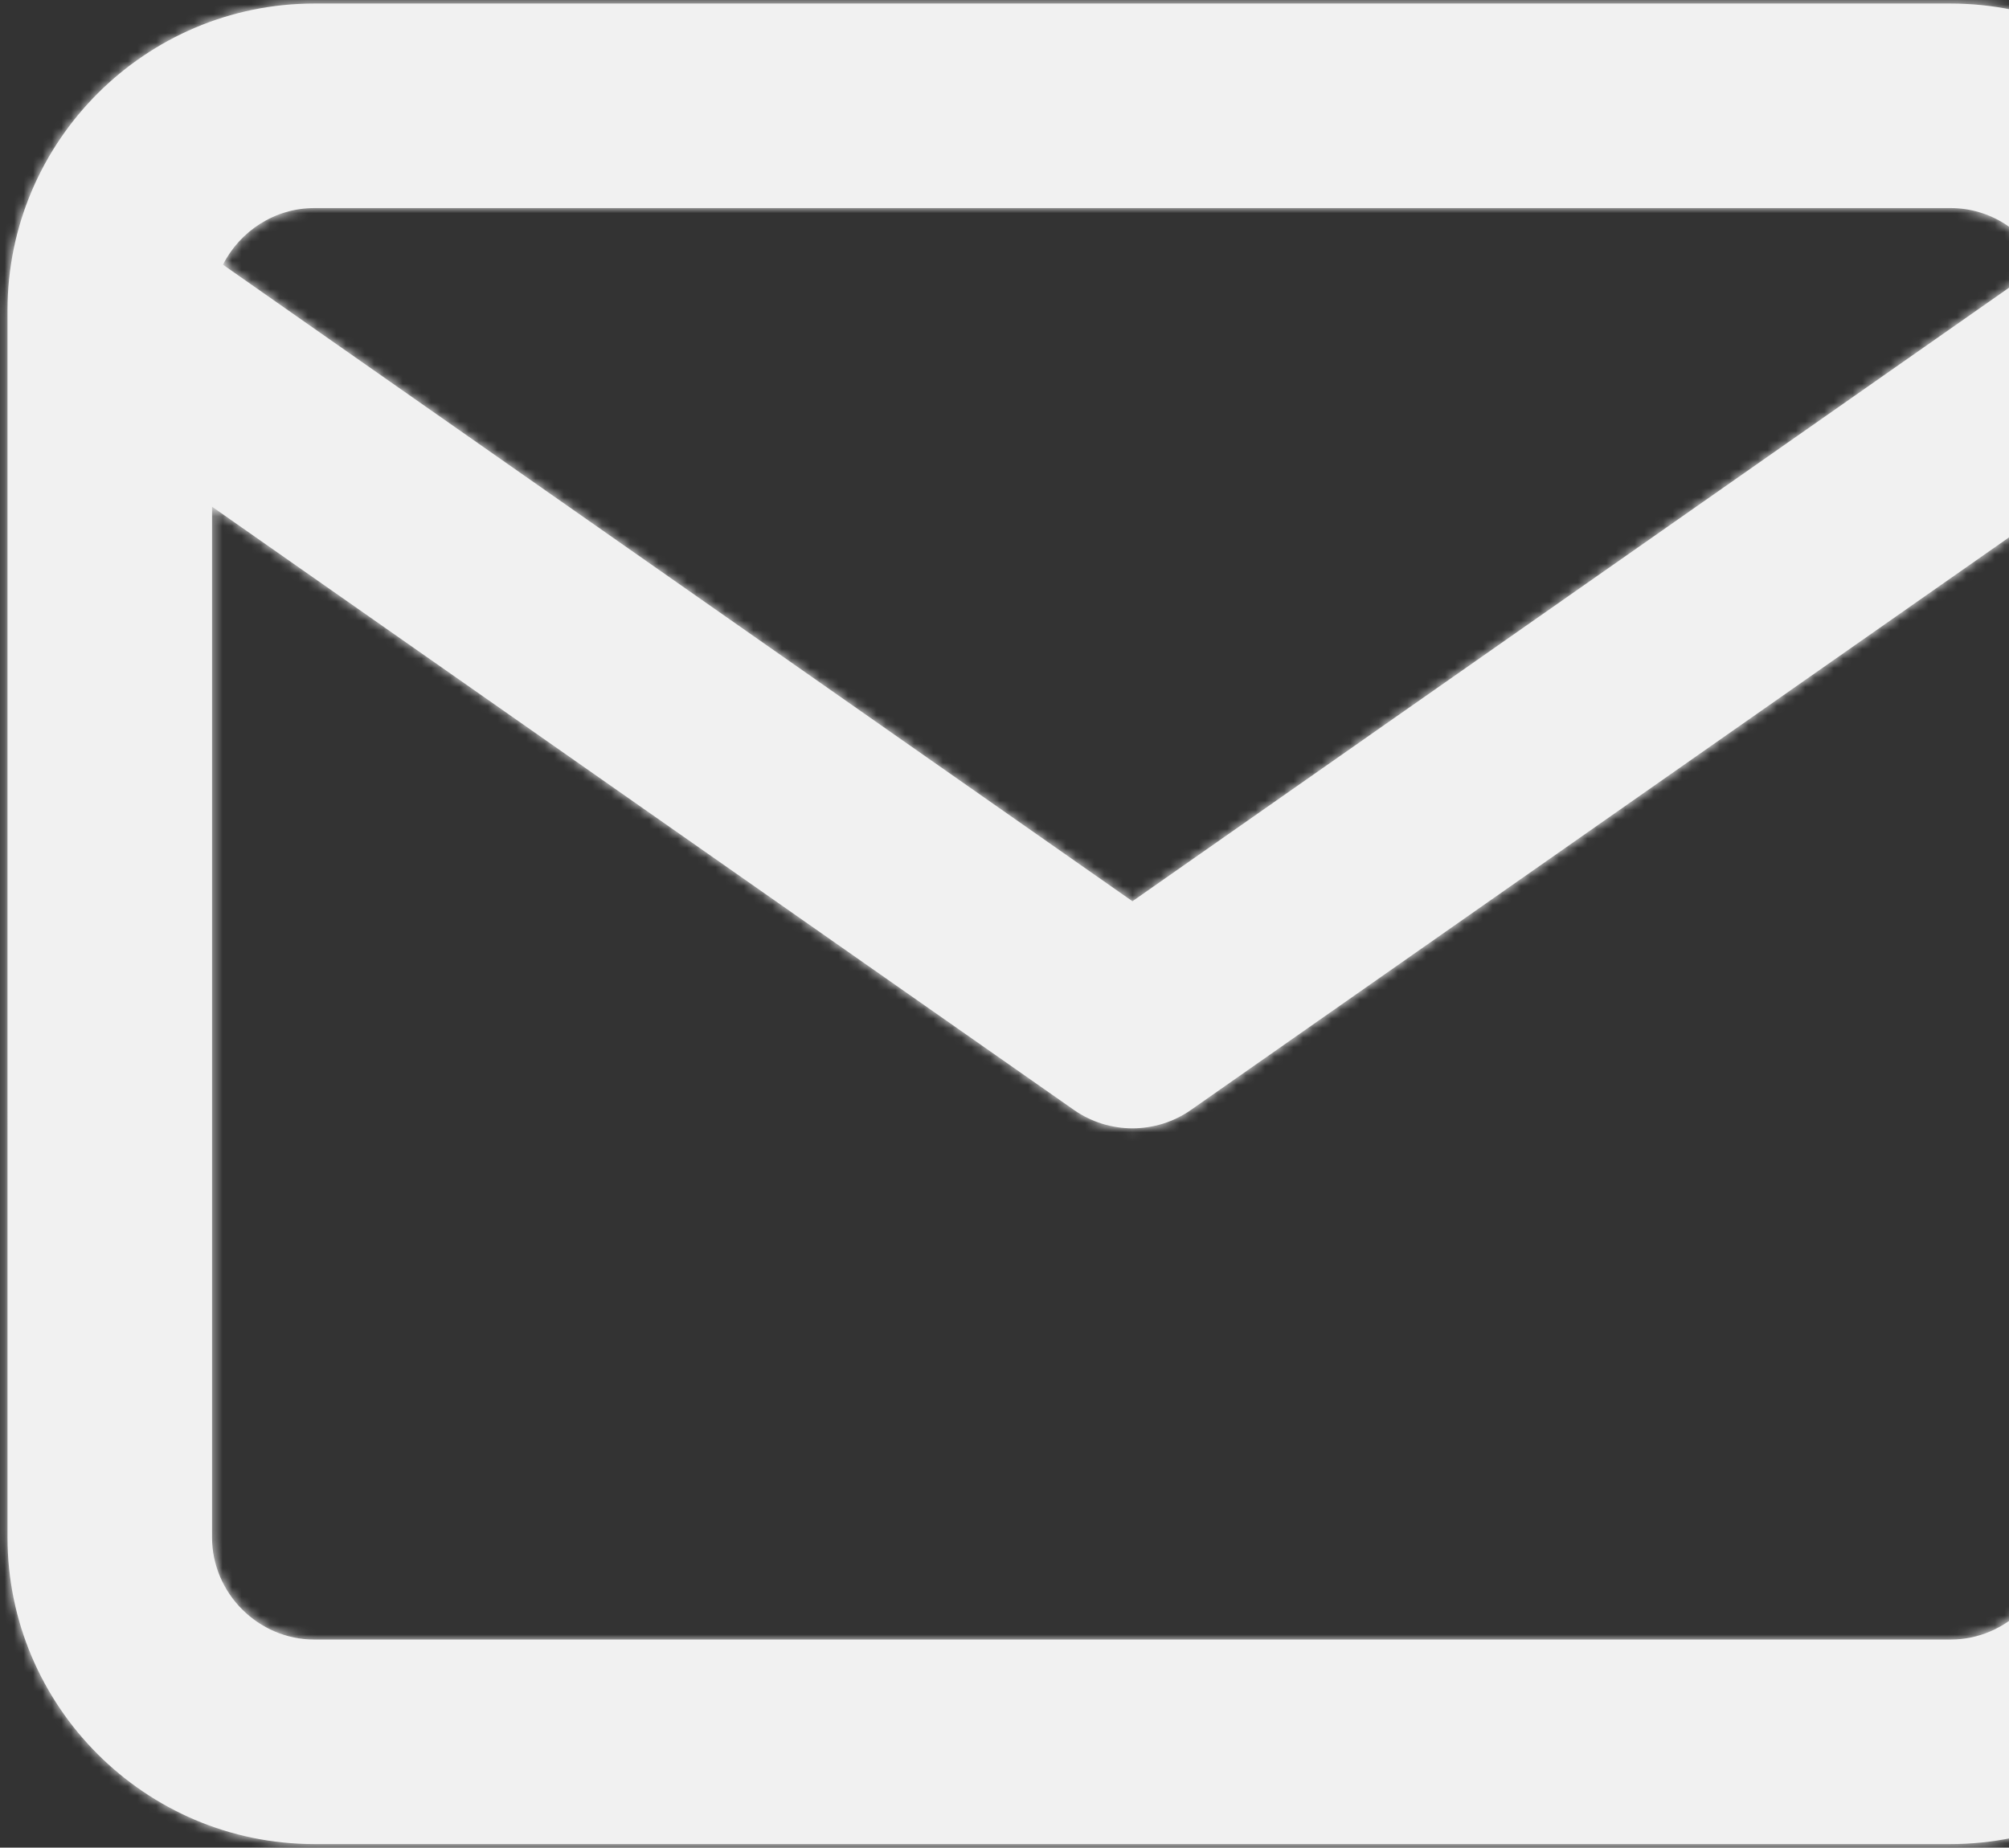 <?xml version="1.0" encoding="UTF-8"?>
<svg width="212px" height="195px" viewBox="0 0 212 195" version="1.1" xmlns="http://www.w3.org/2000/svg" xmlns:xlink="http://www.w3.org/1999/xlink">
    <rect x="0" y="0" width="212" height="195" fill="#333333" stroke="none"/>
    <title>mail</title>
    <defs>
        <path d="M248.209,194.25 C248.209,212.081 233.665,226.625 215.834,226.625 L43.168,226.625 C25.337,226.625 10.793,212.081 10.793,194.25 L10.792,64.633 C10.792,64.609 10.793,64.584 10.793,64.56 L10.793,64.75 C10.793,46.919 25.337,32.375 43.168,32.375 L215.834,32.375 C233.604,32.375 248.109,46.819 248.209,64.566 C248.209,64.589 248.209,64.611 248.21,64.633 L248.209,194.25 Z M226.626,85.476 L135.69,149.133 C131.974,151.734 127.028,151.734 123.312,149.133 L123.312,149.133 L32.376,85.477 L32.376,194.25 C32.376,200.161 37.257,205.042 43.168,205.042 L215.834,205.042 C221.745,205.042 226.626,200.161 226.626,194.25 L226.626,85.476 Z M215.834,53.958 L43.168,53.958 C38.981,53.958 35.311,56.407 33.526,59.936 L129.501,127.119 L225.476,59.936 C223.691,56.407 220.021,53.958 215.834,53.958 Z" id="path-1"></path>
    </defs>
    <g id="页面-1" stroke="none" stroke-width="1" fill="none" fill-rule="evenodd">
        <g id="Home-1440-Copy" transform="translate(-270, -3418)">
            <g id="Group-3" transform="translate(1, 2309)">
                <g id="mail" transform="translate(76, 1077)">
                    <g id="mail" transform="translate(183, 0)">
                        <mask id="mask-2" fill="white">
                            <use xlink:href="#path-1"></use>
                        </mask>
                        <use id="Combined-Shape" fill="#F1F1F1" fill-rule="nonzero" xlink:href="#path-1"></use>
                        <g id="Group" mask="url(#mask-2)" fill="#F1F1F1">
                            <g id="🎨Color">
                                <rect id="Rectangle" x="0" y="0" width="259" height="259"></rect>
                            </g>
                        </g>
                    </g>
                </g>
            </g>
        </g>
    </g>
</svg>